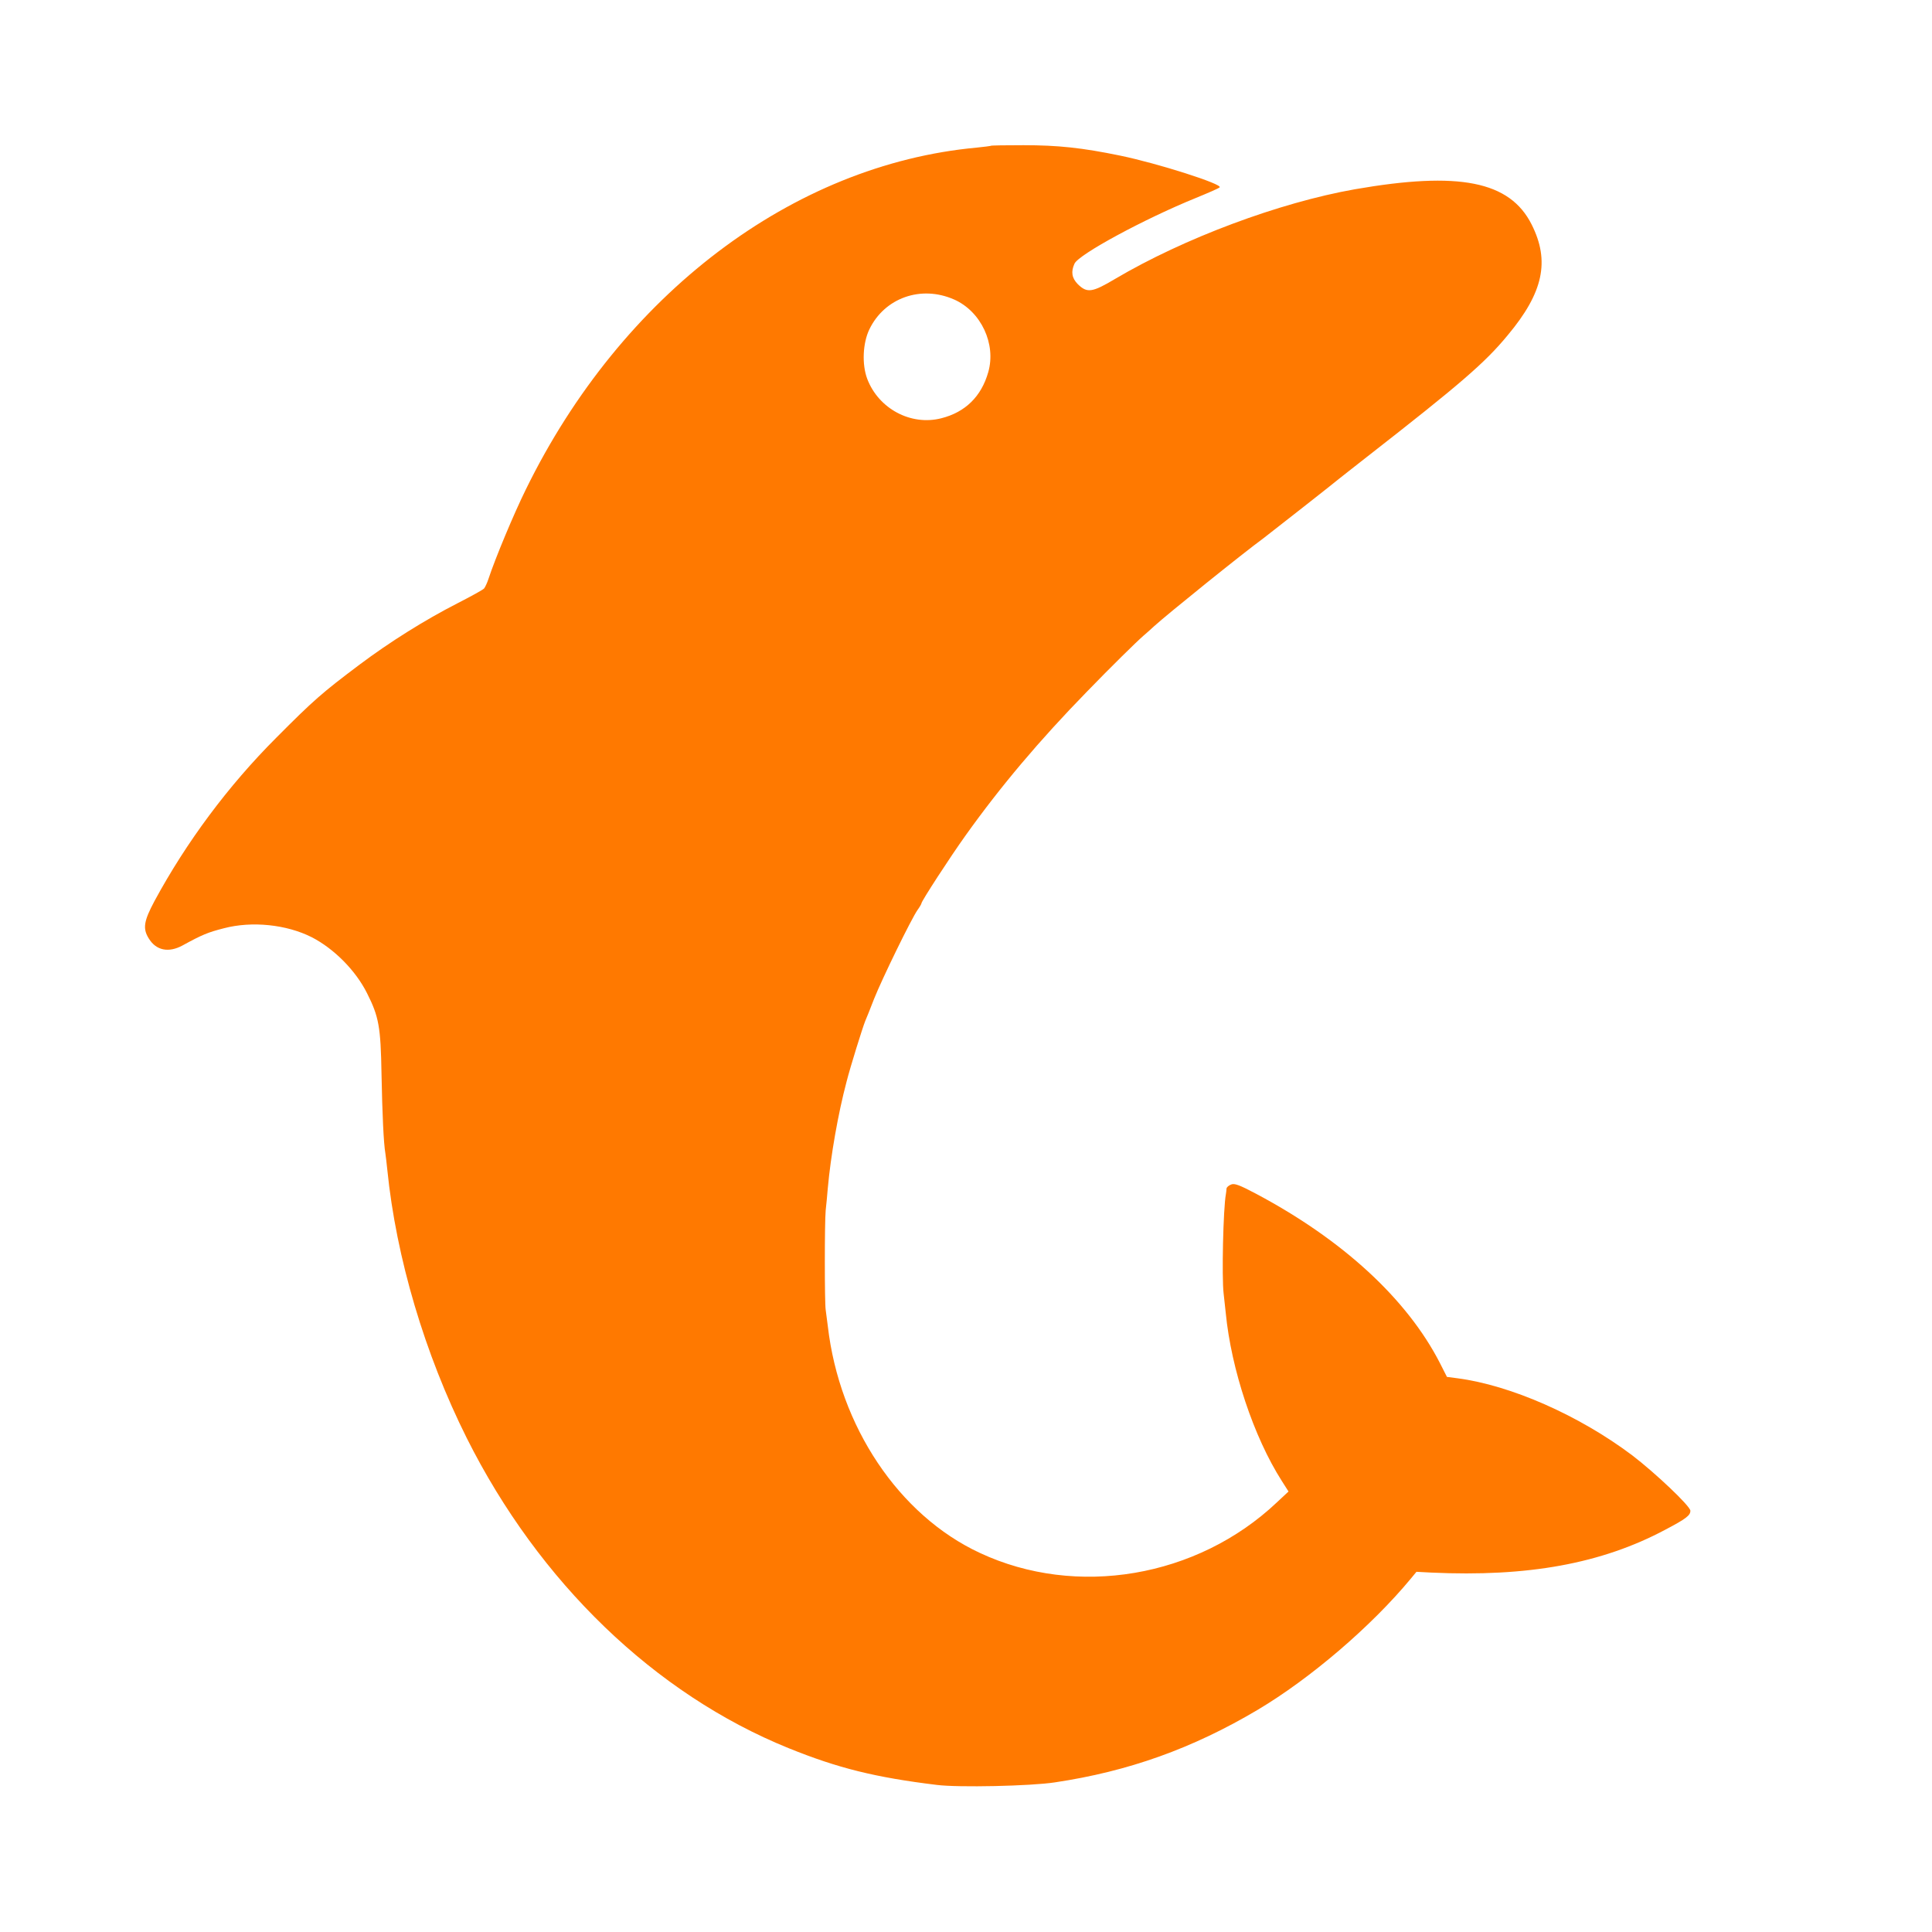 <!-- Generated by IcoMoon.io -->
<svg version="1.1" xmlns="http://www.w3.org/2000/svg" width="32" height="32" viewBox="0 0 32 32">
<title>tarif</title>
<path fill="#ff7900" d="M16.41 2.416c-0.006 0.003-0.109 0.016-0.234 0.029-3.046 0.282-5.885 2.432-7.466 5.661-0.202 0.41-0.506 1.139-0.618 1.478-0.022 0.070-0.058 0.144-0.074 0.163-0.019 0.022-0.218 0.131-0.442 0.246-0.538 0.275-1.12 0.64-1.619 1.014-0.621 0.467-0.762 0.589-1.382 1.213-0.797 0.797-1.488 1.728-2.016 2.704-0.176 0.33-0.198 0.454-0.096 0.618 0.122 0.202 0.33 0.243 0.56 0.118 0.326-0.179 0.422-0.218 0.685-0.285 0.464-0.122 1.037-0.064 1.459 0.15 0.365 0.189 0.723 0.547 0.912 0.925 0.195 0.387 0.227 0.554 0.24 1.338 0.013 0.669 0.035 1.149 0.064 1.315 0.006 0.045 0.022 0.166 0.032 0.272 0.147 1.459 0.621 3.053 1.315 4.442 1.197 2.39 3.114 4.24 5.334 5.139 0.816 0.33 1.43 0.483 2.454 0.608 0.355 0.045 1.555 0.019 1.952-0.042 1.222-0.182 2.285-0.563 3.363-1.203 0.87-0.518 1.882-1.382 2.538-2.176l0.090-0.109 0.246 0.013c1.597 0.074 2.819-0.147 3.875-0.71 0.346-0.182 0.416-0.237 0.416-0.314s-0.586-0.63-0.963-0.918c-0.88-0.662-2.013-1.162-2.899-1.277l-0.17-0.022-0.115-0.227c-0.544-1.062-1.61-2.045-3.053-2.81-0.266-0.141-0.352-0.173-0.406-0.15-0.042 0.016-0.074 0.045-0.077 0.067 0 0.022-0.006 0.064-0.010 0.090-0.045 0.237-0.070 1.382-0.038 1.648 0.006 0.051 0.022 0.195 0.035 0.32 0.090 0.934 0.464 2.058 0.928 2.784l0.112 0.176-0.195 0.182c-1.318 1.245-3.318 1.584-4.918 0.835-1.341-0.624-2.326-2.096-2.518-3.757-0.013-0.106-0.029-0.224-0.035-0.269-0.019-0.112-0.019-1.453 0-1.648 0.010-0.090 0.026-0.253 0.035-0.368 0.048-0.534 0.17-1.232 0.31-1.76 0.064-0.253 0.266-0.899 0.31-1.008 0.016-0.035 0.083-0.202 0.147-0.368 0.134-0.336 0.618-1.328 0.72-1.472 0.035-0.048 0.064-0.099 0.064-0.109 0-0.035 0.467-0.755 0.73-1.123 0.582-0.816 1.226-1.578 2.006-2.378 0.397-0.41 0.826-0.832 0.944-0.934 0.045-0.038 0.125-0.109 0.176-0.157 0.227-0.205 1.456-1.197 1.814-1.459 0.122-0.093 1.219-0.954 1.261-0.992 0.022-0.016 0.221-0.176 0.448-0.352 1.546-1.206 1.955-1.558 2.33-2.013 0.592-0.707 0.704-1.229 0.397-1.837-0.362-0.717-1.2-0.883-2.928-0.582-1.251 0.221-2.829 0.81-3.971 1.485-0.381 0.227-0.464 0.237-0.618 0.086-0.099-0.102-0.115-0.205-0.054-0.339 0.070-0.154 1.158-0.742 2.010-1.088 0.202-0.083 0.381-0.16 0.394-0.176 0.058-0.051-1.024-0.397-1.645-0.525-0.634-0.131-1.034-0.173-1.603-0.173-0.291 0-0.538 0.003-0.544 0.010zM15.802 4.96c0.448 0.198 0.701 0.739 0.566 1.206-0.115 0.403-0.381 0.662-0.778 0.762-0.502 0.128-1.037-0.157-1.226-0.653-0.090-0.24-0.074-0.592 0.035-0.819 0.253-0.525 0.858-0.736 1.402-0.496z"></path>
</svg>
